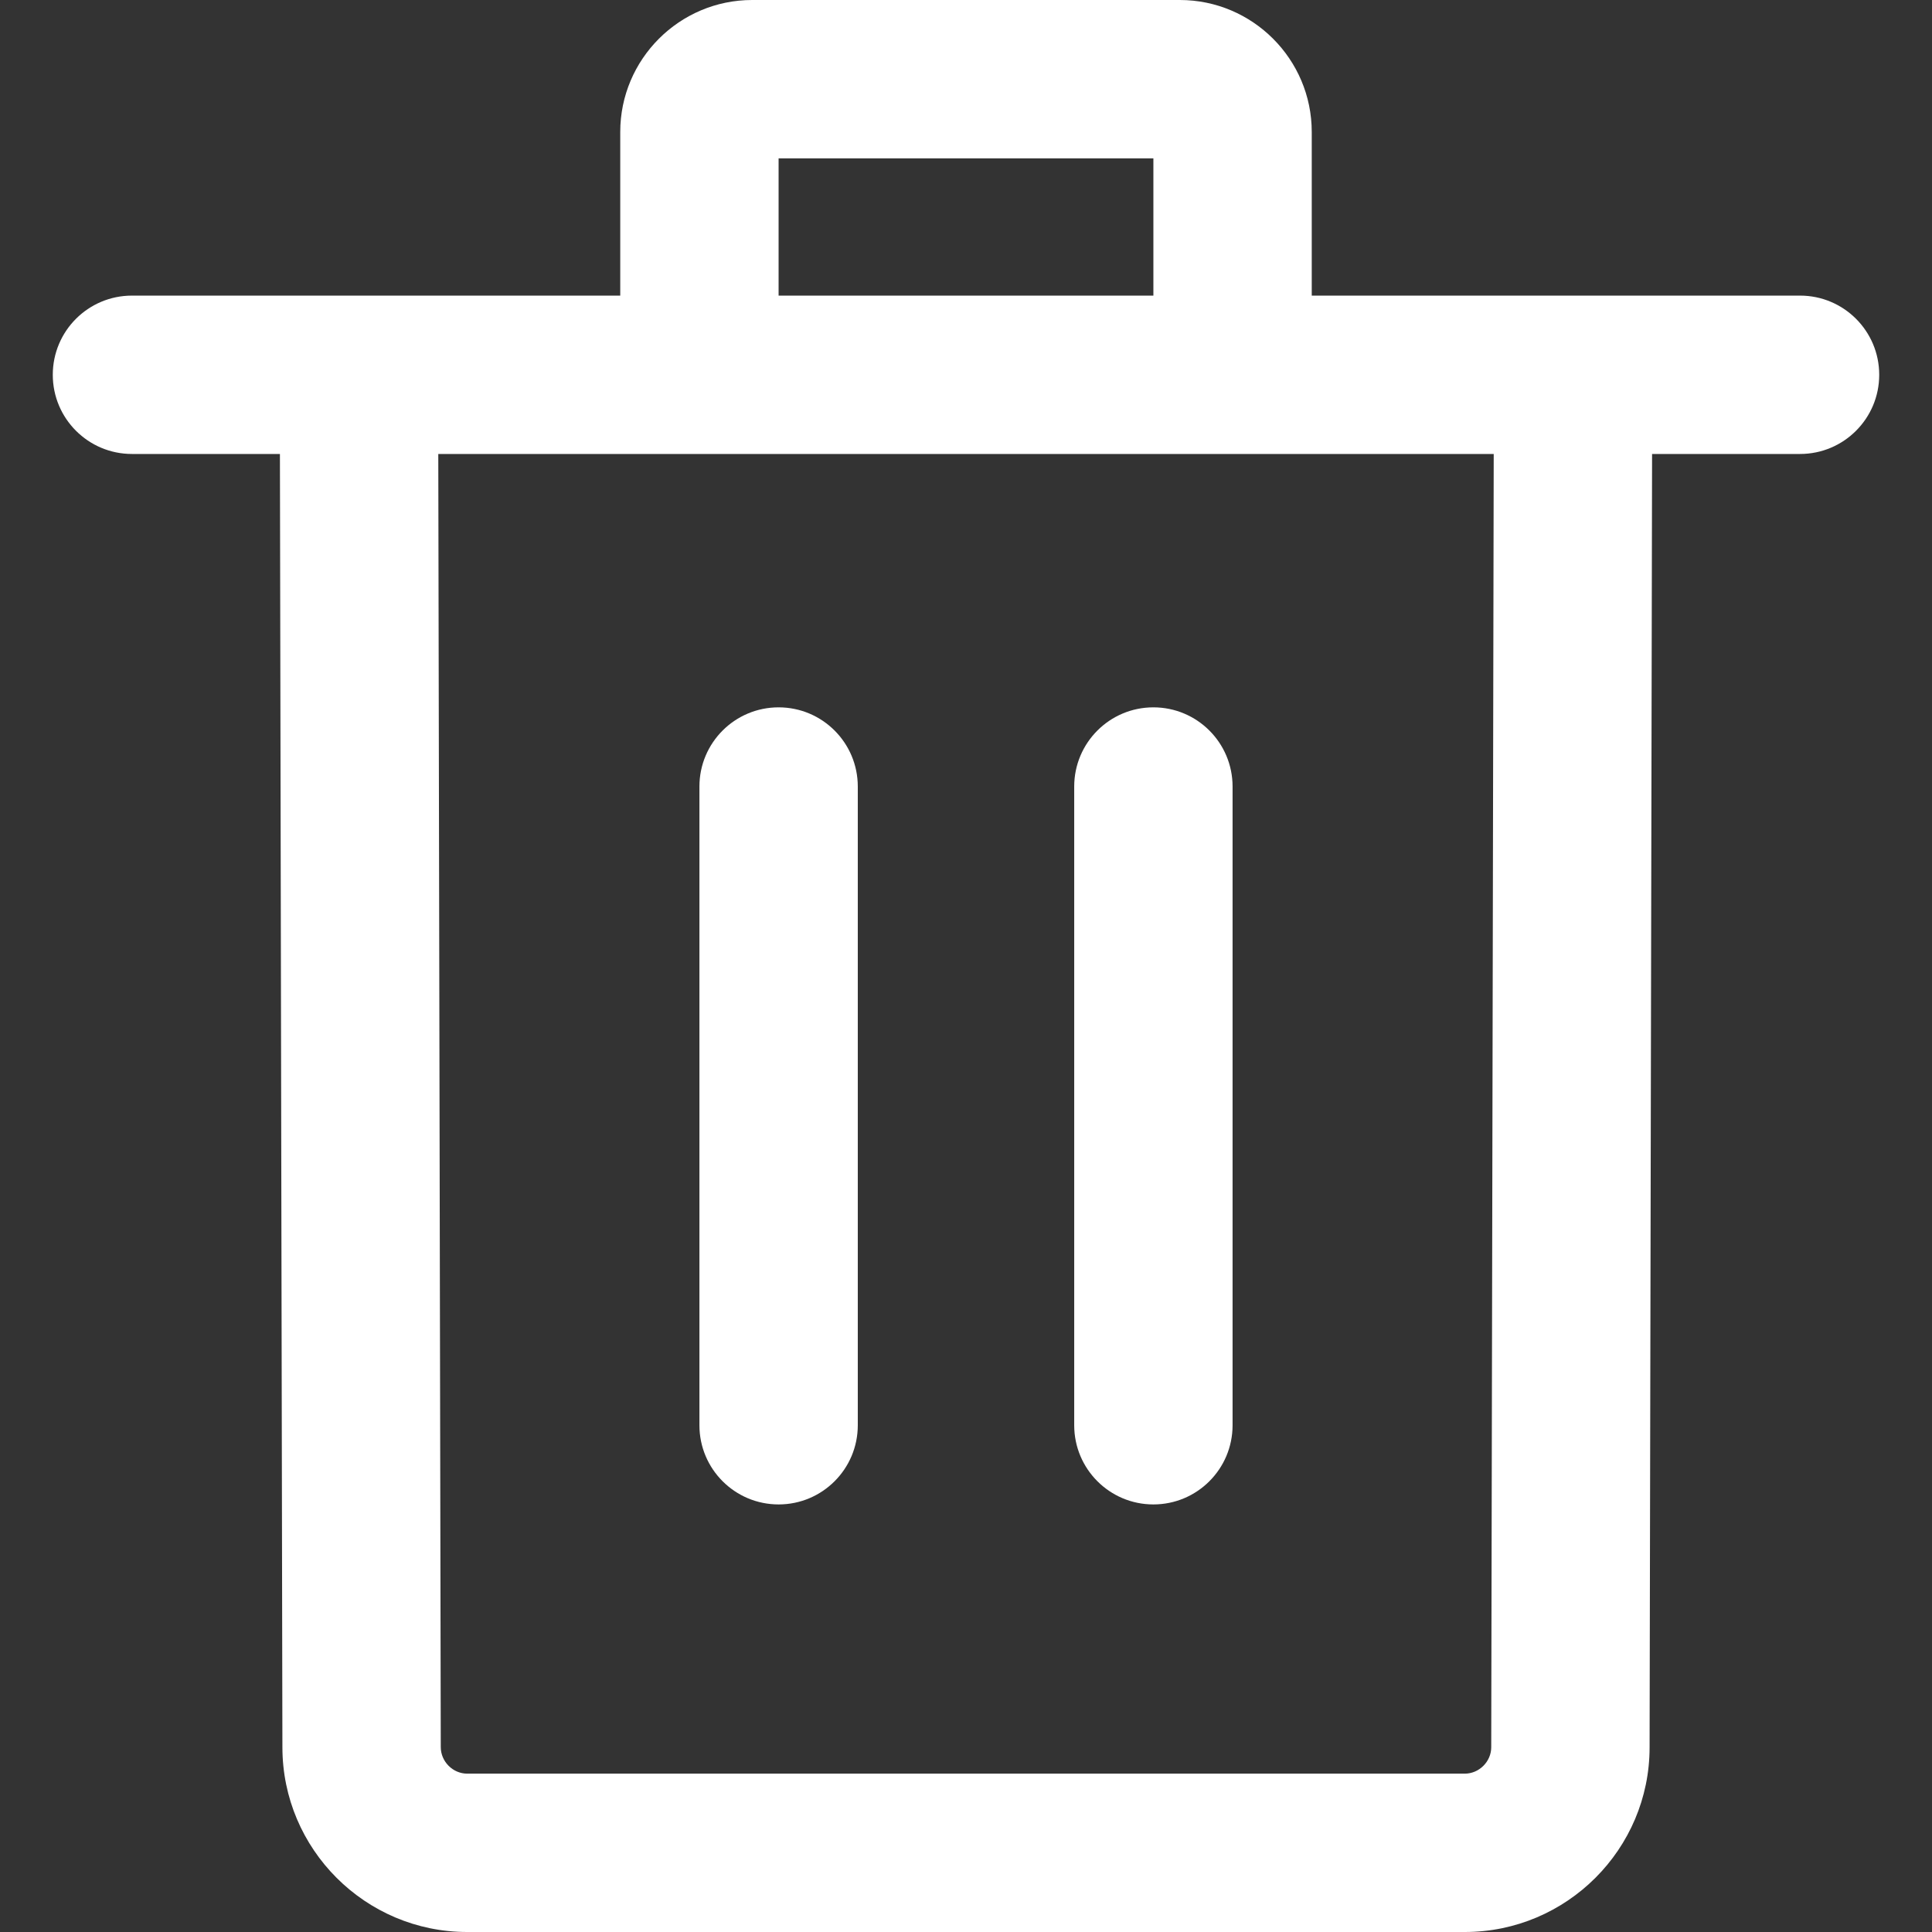 <?xml version="1.0"?>
<svg xmlns="http://www.w3.org/2000/svg" xmlns:xlink="http://www.w3.org/1999/xlink" version="1.1" id="Capa_1" x="0px" y="0px" viewBox="0 0 512 512" style="enable-background:new 0 0 512 512;" xml:space="preserve" width="512px" height="512px"><rect x="0" y="0" width="512" height="512" fill="#333333" stroke="none"/><g><g>
	<g>
		<path d="M395.891,99.28l-0.699,363.758c0,3.791-3.203,6.995-6.995,6.995H123.803c-3.791,0-6.995-3.203-6.995-7.036L116.109,99.28    l-41.967,0.084l0.699,363.674c0,26.992,21.963,48.962,48.962,48.962h264.393c26.992,0,48.962-21.963,48.962-48.92l0.699-363.716    L395.891,99.28z" data-original="#000000" class="active-path" data-old_color="#000000" fill="#FFFFFF"/>
	</g>
</g><g>
	<g>
		<path d="M477.027,78.339H34.973c-11.59,0-20.984,9.394-20.984,20.984c0,11.59,9.394,20.984,20.984,20.984h442.055    c11.59,0,20.984-9.394,20.984-20.984C498.011,87.732,488.617,78.339,477.027,78.339z" data-original="#000000" class="active-path" data-old_color="#000000" fill="#FFFFFF"/>
	</g>
</g><g>
	<g>
		<path d="M312.656,0H199.344c-19.284,0-34.973,15.689-34.973,34.973v64.35h41.967V41.967h99.322v57.355h41.967v-64.35    C347.628,15.689,331.94,0,312.656,0z" data-original="#000000" class="active-path" data-old_color="#000000" fill="#FFFFFF"/>
	</g>
</g><g>
	<g>
		<path d="M206.339,187.454c-11.59,0-20.984,9.394-20.984,20.984v169.268c0,11.59,9.394,20.984,20.984,20.984    s20.984-9.394,20.984-20.984V208.437C227.322,196.847,217.929,187.454,206.339,187.454z" data-original="#000000" class="active-path" data-old_color="#000000" fill="#FFFFFF"/>
	</g>
</g><g>
	<g>
		<path d="M305.661,187.454c-11.59,0-20.984,9.394-20.984,20.984v169.268c0,11.59,9.394,20.984,20.984,20.984    c11.59,0,20.984-9.394,20.984-20.984V208.437C326.645,196.847,317.251,187.454,305.661,187.454z" data-original="#000000" class="active-path" data-old_color="#000000" fill="#FFFFFF"/>
	</g>
</g></g> </svg>
